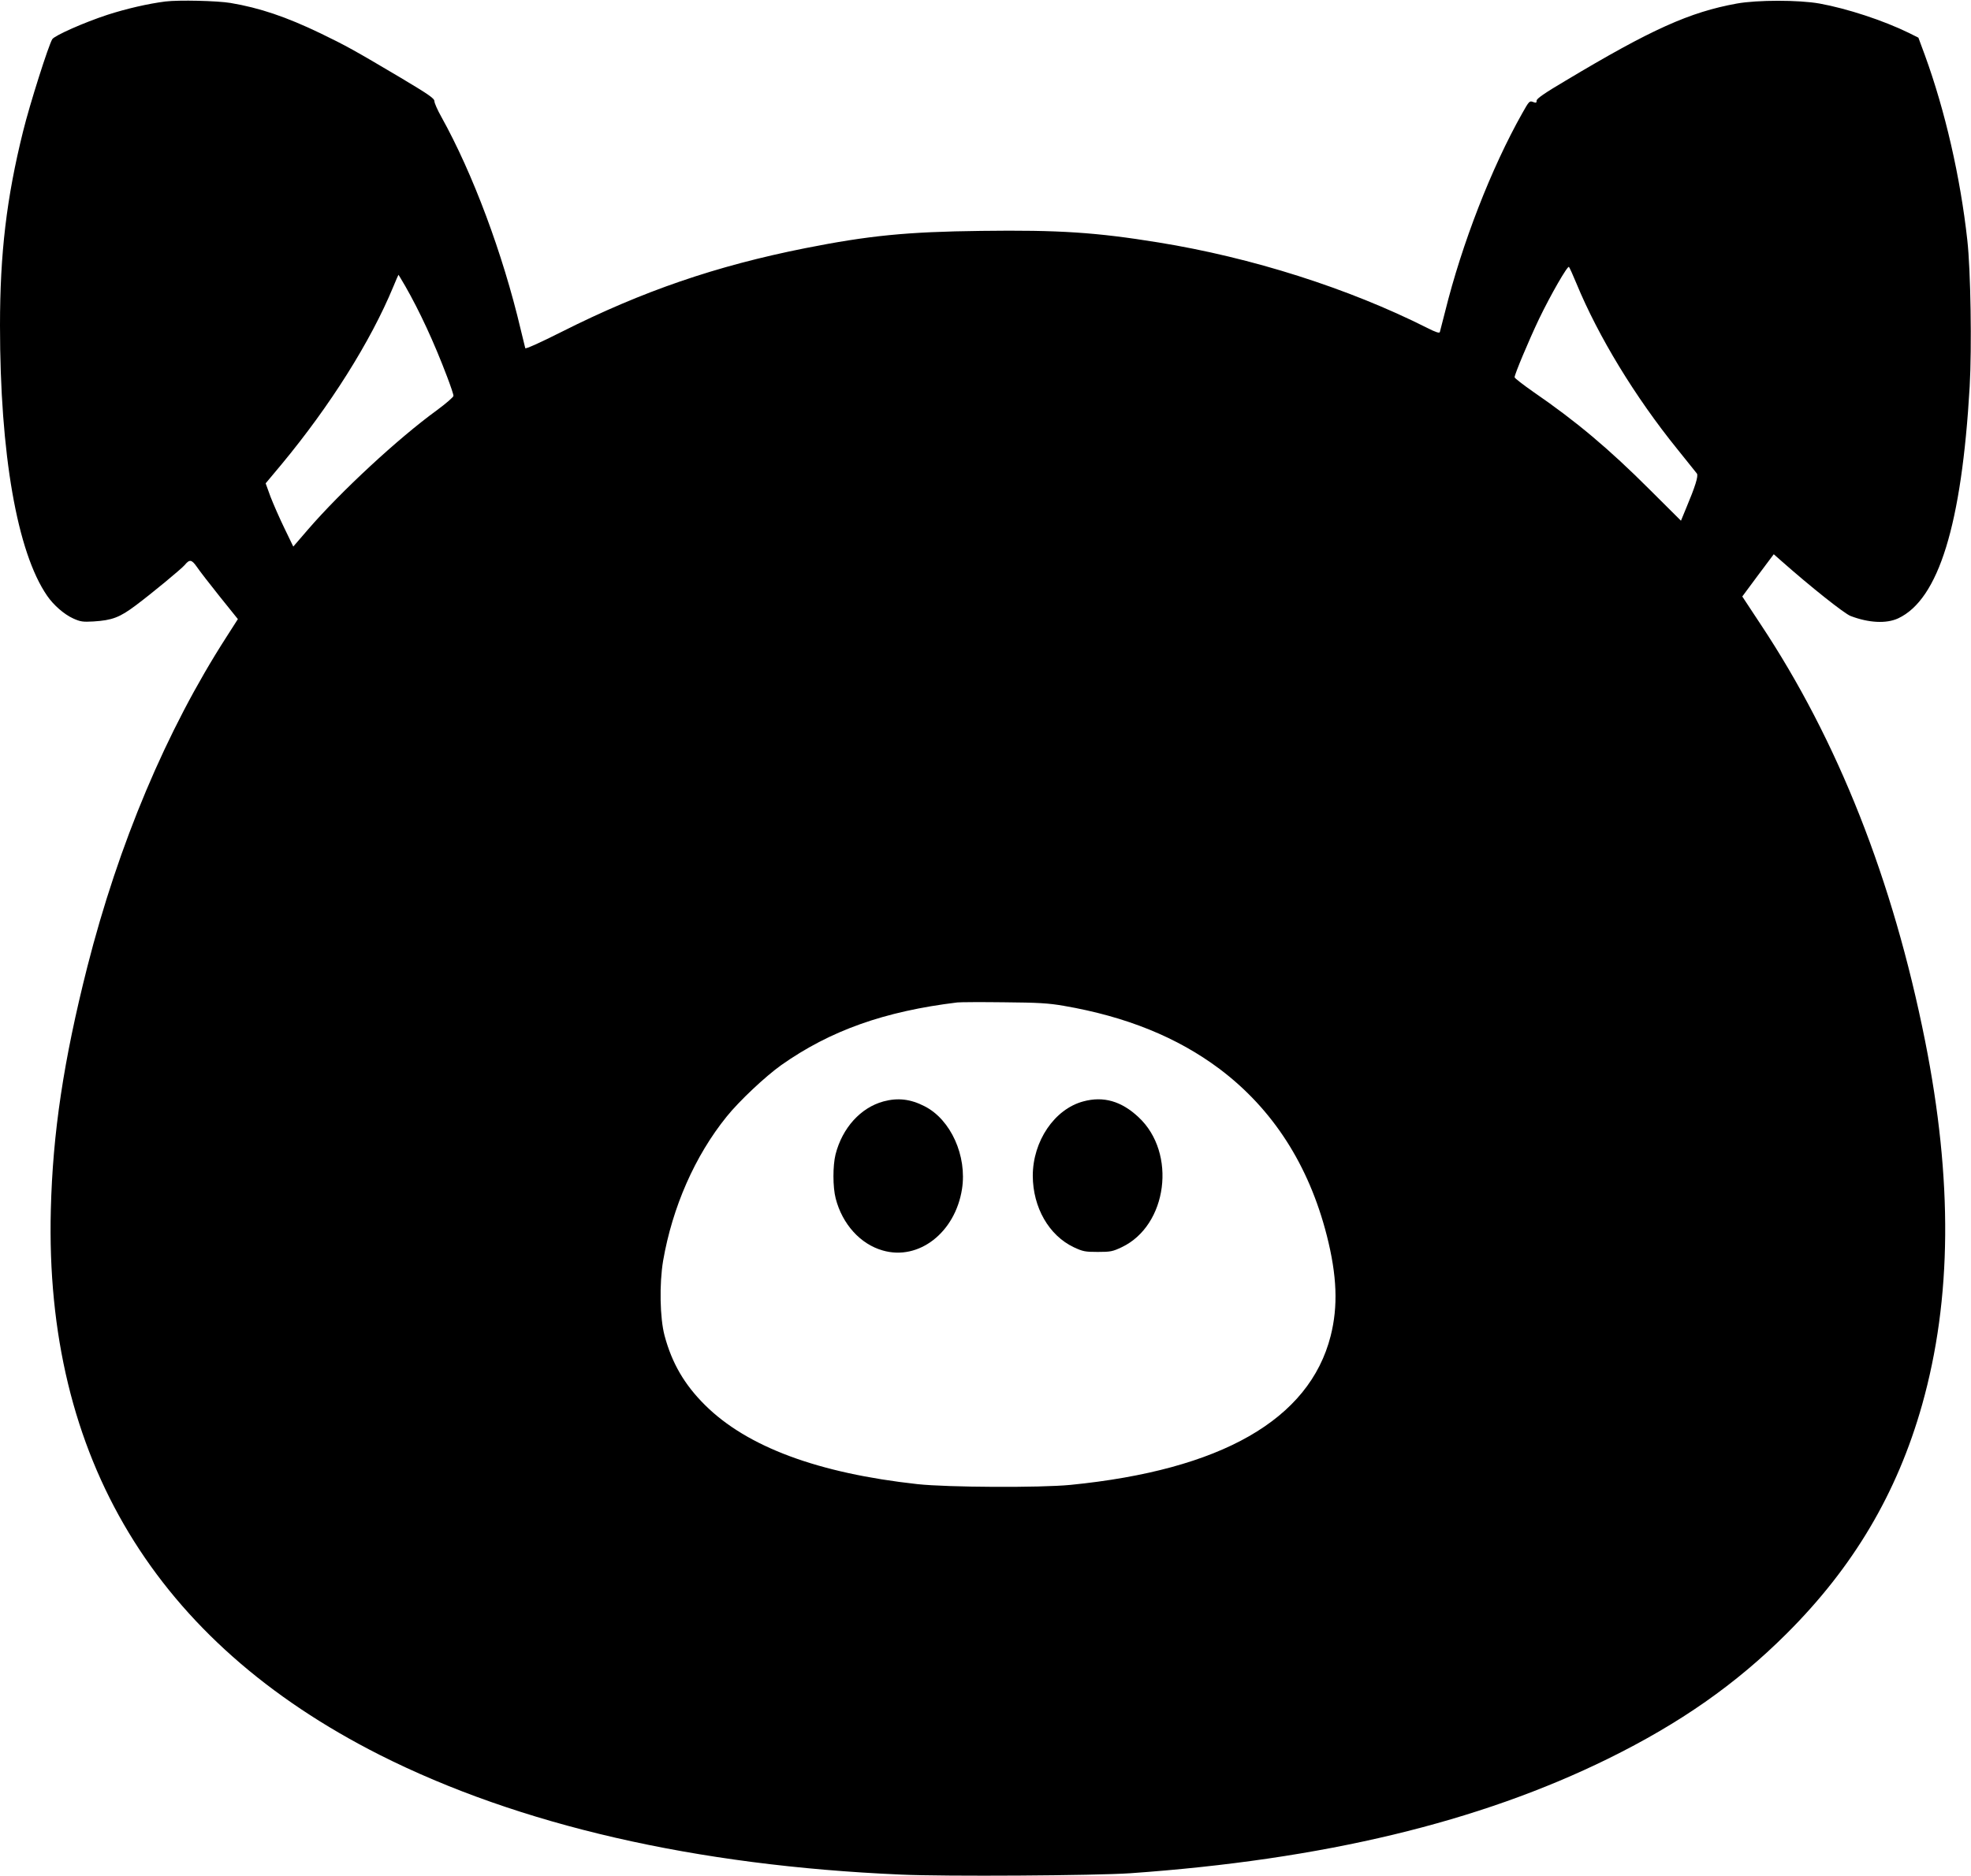 <?xml version="1.0" standalone="no"?>
<!DOCTYPE svg PUBLIC "-//W3C//DTD SVG 20010904//EN"
 "http://www.w3.org/TR/2001/REC-SVG-20010904/DTD/svg10.dtd">
<svg version="1.0" xmlns="http://www.w3.org/2000/svg"
 width="1334pt" height="1270pt" viewBox="0 0 1334 1270"
 preserveAspectRatio="xMidYMid meet">
<g transform="translate(0,1270) scale(0.1,-0.1)"
fill="#000000" stroke="none">
<path d="M1120 12690 c-118 -15 -265 -49 -392 -90 -159 -52 -357 -140 -374
-165 -25 -39 -153 -442 -198 -625 -112 -451 -156 -826 -156 -1314 0 -869 116
-1535 319 -1829 43 -63 115 -126 177 -154 49 -22 65 -24 137 -20 126 8 177 27
286 109 106 79 309 247 331 273 33 40 47 38 82 -12 18 -27 88 -117 155 -201
l123 -153 -78 -122 c-406 -631 -729 -1399 -941 -2232 -161 -636 -234 -1124
-247 -1645 -43 -1678 709 -2923 2226 -3690 942 -475 2138 -750 3525 -810 303
-14 1319 -7 1555 9 1305 92 2359 345 3235 776 487 240 864 504 1206 845 452
450 749 951 918 1550 202 718 208 1521 20 2465 -218 1090 -590 2032 -1115
2822 l-122 185 106 143 107 143 50 -44 c200 -177 428 -358 470 -374 123 -47
242 -53 322 -16 274 128 430 635 484 1568 15 266 7 789 -16 993 -47 426 -150
875 -287 1251 l-44 119 -64 32 c-174 85 -418 165 -605 199 -139 25 -422 25
-560 0 -319 -58 -578 -174 -1162 -524 -139 -82 -193 -120 -193 -133 0 -16 -4
-17 -25 -9 -23 9 -27 4 -73 -78 -208 -369 -407 -880 -522 -1344 -17 -68 -33
-129 -35 -136 -3 -9 -28 -1 -85 28 -534 269 -1189 477 -1821 579 -419 68 -673
85 -1198 78 -505 -6 -762 -32 -1191 -117 -604 -120 -1102 -291 -1648 -566
-147 -74 -245 -118 -247 -111 -2 7 -16 64 -31 127 -121 513 -324 1056 -537
1439 -26 46 -47 94 -47 106 0 19 -38 45 -227 158 -324 192 -370 217 -543 301
-235 113 -414 173 -610 206 -90 15 -350 21 -440 10z m9550 -1910 c148 -358
395 -765 682 -1120 68 -84 127 -159 133 -166 11 -16 -12 -89 -73 -234 l-35
-85 -211 210 c-278 278 -500 464 -788 662 -70 49 -127 93 -127 99 -1 18 96
249 165 394 80 166 194 364 203 353 4 -4 27 -55 51 -113z m-7927 -17 c96 -168
194 -378 283 -613 24 -63 44 -122 43 -130 0 -8 -51 -52 -112 -97 -263 -191
-650 -550 -872 -807 l-100 -116 -60 124 c-33 68 -75 164 -94 213 l-33 91 107
128 c330 398 603 832 756 1201 19 46 35 83 36 83 1 0 21 -35 46 -77z m4457
-4872 c423 -73 768 -213 1054 -427 360 -271 604 -650 726 -1128 69 -271 77
-479 26 -680 -144 -566 -741 -907 -1761 -1008 -205 -20 -830 -17 -1035 5 -673
74 -1153 252 -1438 535 -139 138 -224 283 -274 470 -32 119 -36 351 -10 507
63 363 215 710 430 976 86 107 262 272 370 349 332 234 698 364 1192 424 19 2
161 3 315 1 233 -2 301 -6 405 -24z"/>
<path d="M5980 5244 c-155 -42 -279 -179 -325 -359 -19 -77 -19 -221 1 -298
45 -174 167 -309 318 -352 244 -71 491 121 537 416 35 224 -76 470 -253 560
-95 49 -181 59 -278 33z"/>
<path d="M7332 5244 c-195 -52 -342 -269 -342 -504 1 -214 109 -403 277 -483
62 -29 77 -32 163 -32 86 0 101 3 162 32 310 147 374 638 114 880 -116 109
-238 144 -374 107z"/>
</g>
</svg>
